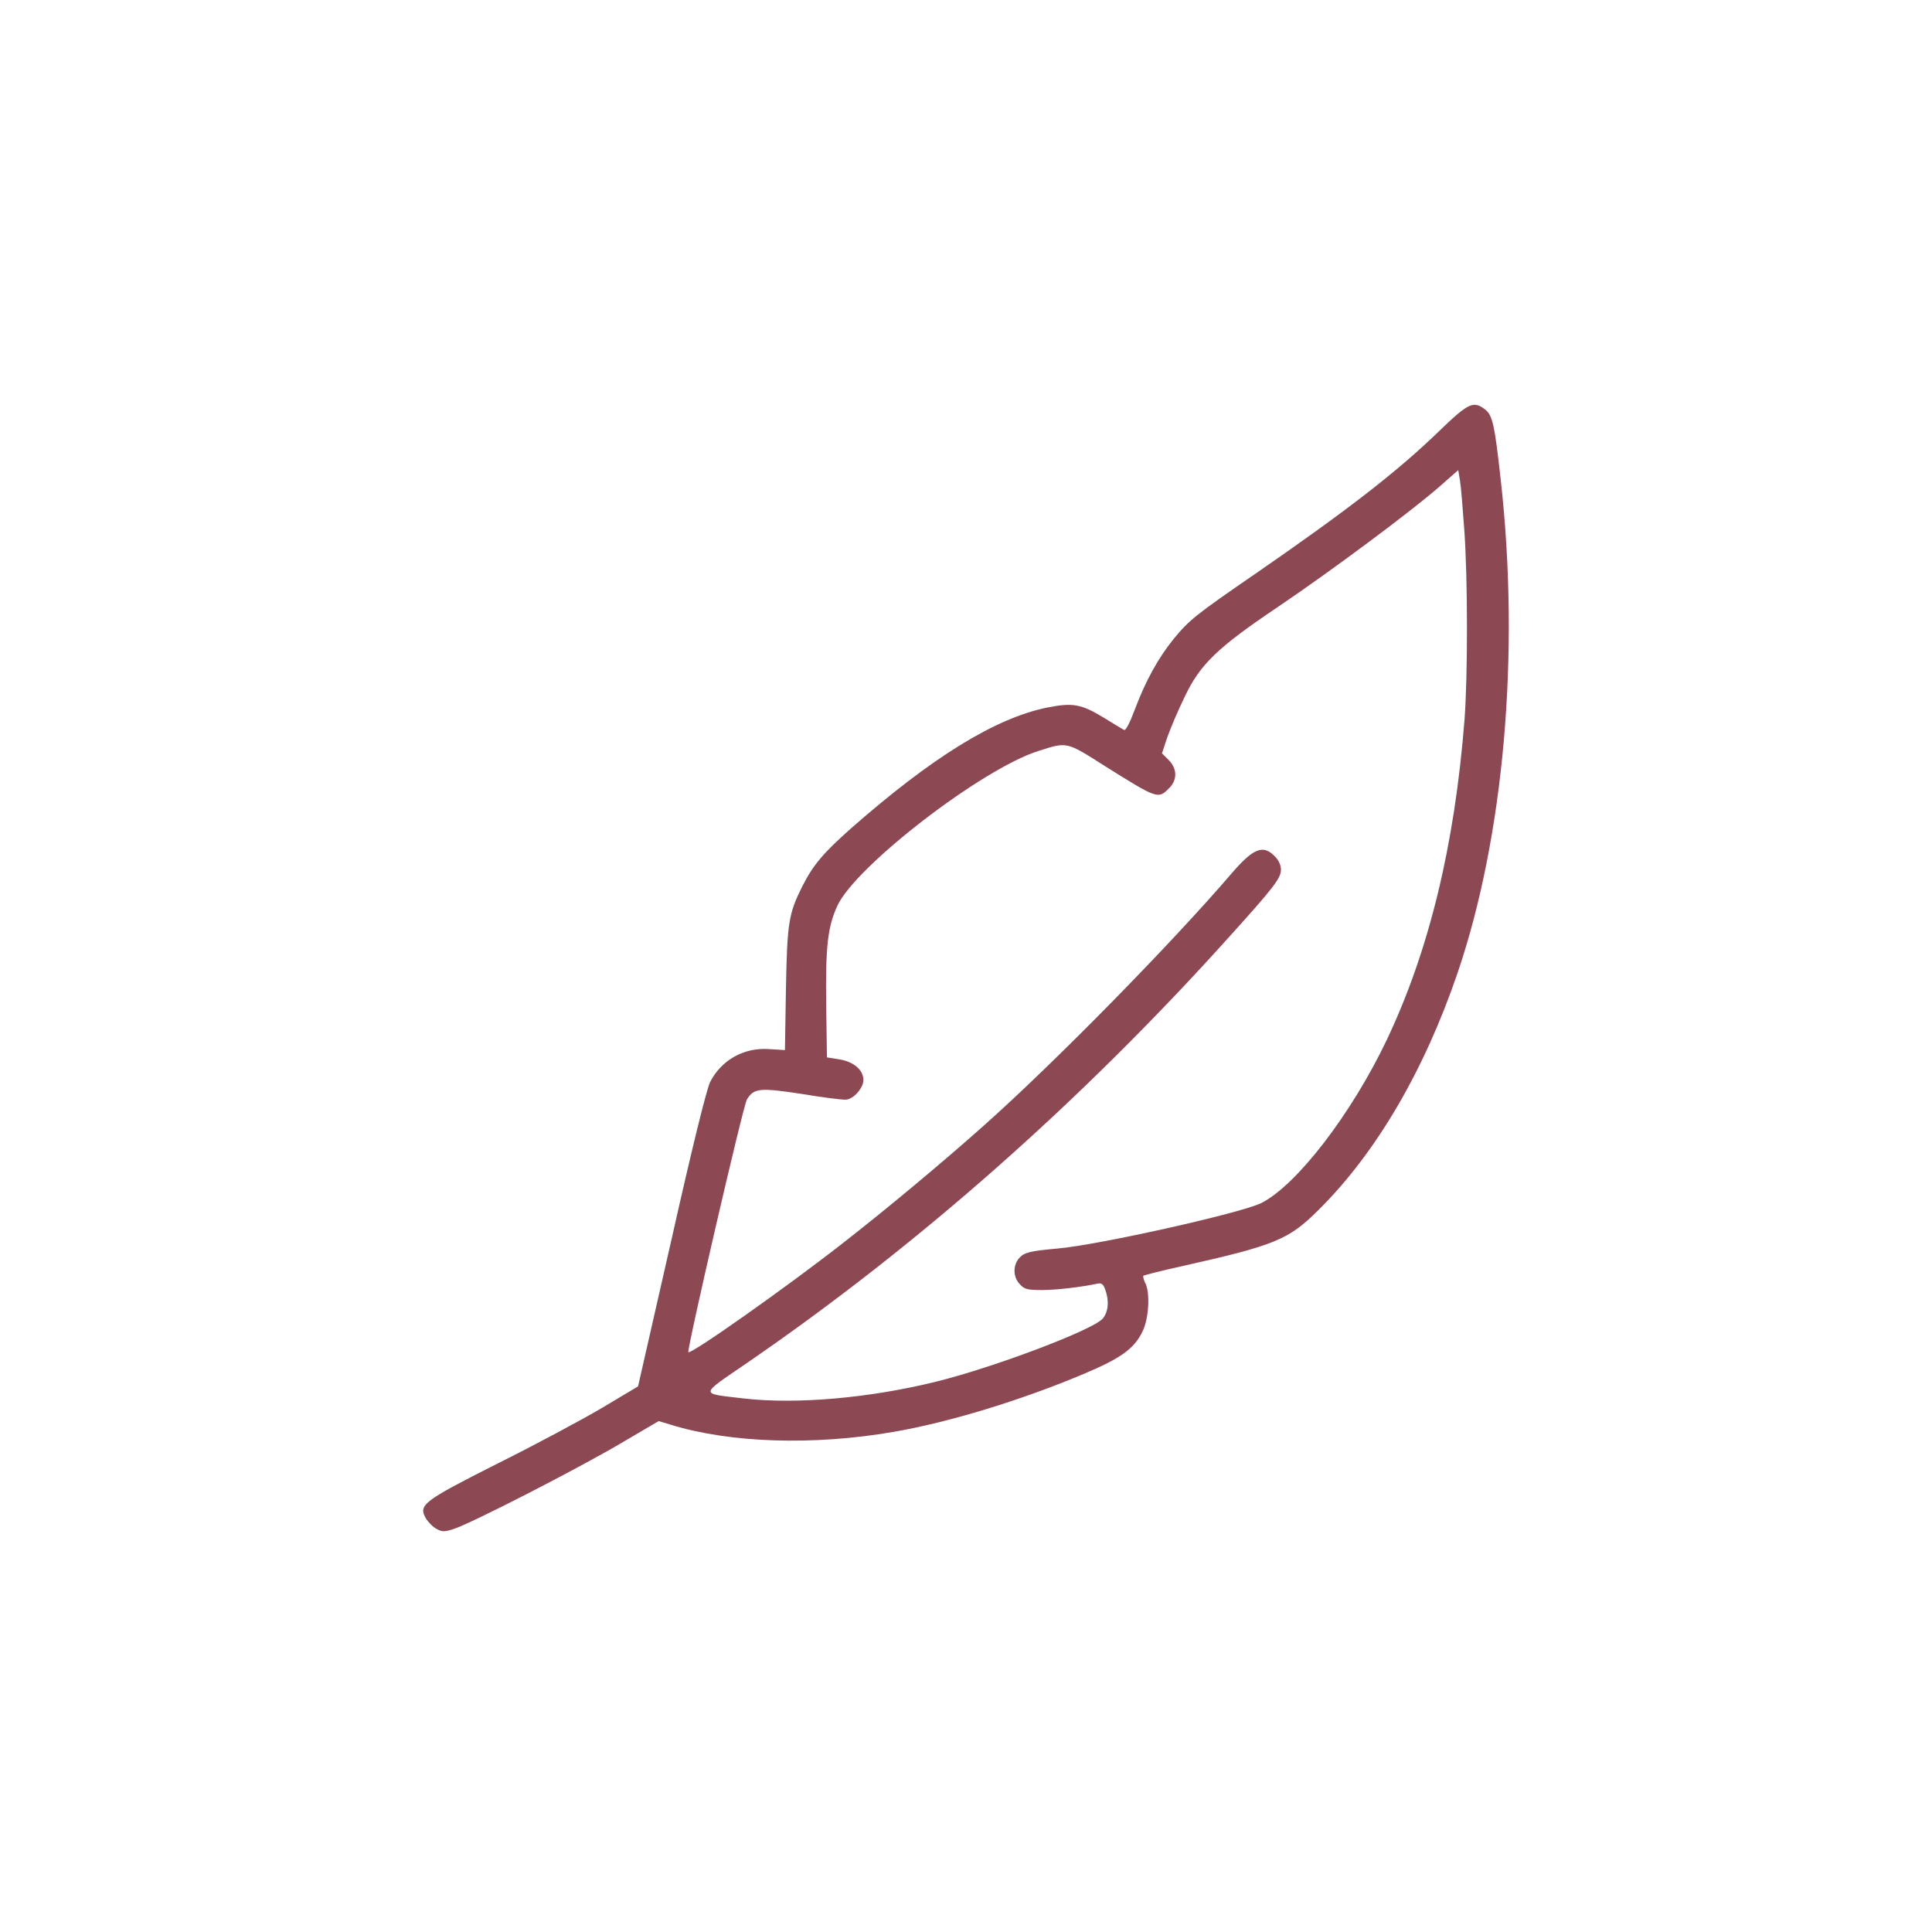 <svg width="420" height="420" viewBox="0 0 420 420" fill="none" xmlns="http://www.w3.org/2000/svg">
<path d="M312.966 93.61C303.835 102.468 292.954 110.888 272.996 124.667C259.873 133.689 258.506 134.783 255.062 138.993C251.726 143.148 249.047 148.015 246.696 154.248C245.602 157.146 244.728 158.896 244.345 158.677C244.017 158.513 242.048 157.31 239.916 155.998C235.049 153.045 233.19 152.717 227.668 153.811C216.35 156.107 202.571 164.637 184.91 180.166C178.95 185.469 176.763 188.039 174.411 192.687C171.459 198.592 171.131 200.506 170.857 214.831L170.639 228.282L167.194 228.064C161.726 227.681 156.86 230.415 154.399 235.172C153.634 236.648 150.408 249.716 145.979 269.455L138.707 301.387L130.833 306.089C126.459 308.659 116.288 314.127 108.141 318.173C92.011 326.32 90.918 327.14 92.558 330.038C93.05 330.859 94.034 331.897 94.855 332.335C96.058 333.046 96.604 333.046 98.627 332.39C102.4 331.187 125.31 319.431 134.715 313.908L143.19 308.933L145.924 309.753C158.719 313.69 176.817 314.291 194.205 311.284C206.07 309.261 221.927 304.449 235.651 298.653C243.689 295.263 246.587 293.185 248.391 289.412C249.758 286.624 250.086 280.937 248.938 278.86C248.61 278.149 248.446 277.493 248.555 277.329C248.719 277.219 252.492 276.235 256.975 275.251C277.206 270.713 280.159 269.51 286.666 263.003C299.187 250.591 309.631 232.711 316.848 211.551C326.963 181.861 330.463 142 326.253 104.382C324.94 92.352 324.448 90.329 322.917 89.072C320.347 87.049 319.254 87.541 312.966 93.61ZM318.324 115.208C319.09 125.815 319.09 146.812 318.379 156.38C316.247 183.72 310.669 206.684 301.483 226.04C293.829 242.116 281.909 257.644 274.199 261.527C269.825 263.714 238.768 270.658 229.855 271.423C223.895 271.97 222.747 272.244 221.599 273.446C220.177 275.032 220.177 277.602 221.708 279.188C222.692 280.281 223.403 280.445 226.465 280.445C229.691 280.445 235.104 279.789 238.44 279.078C239.424 278.86 239.806 279.078 240.244 280.281C241.173 282.796 240.955 285.312 239.642 286.733C237.237 289.248 216.131 297.231 203.555 300.348C188.956 303.957 173.099 305.324 161.671 304.012C151.993 302.863 151.939 303.465 162.382 296.302C199.509 270.822 235.159 239.327 267.255 203.622C276.988 192.851 278.464 190.882 278.464 189.078C278.464 188.094 277.972 186.946 277.097 186.125C274.527 183.501 272.395 184.43 267.528 190.117C254.624 205.153 229.254 231.016 213.944 244.631C204.812 252.778 192.4 263.112 183.051 270.384C170.803 279.953 150.189 294.498 149.642 293.951C149.259 293.568 161.562 240.257 162.382 238.999C163.913 236.539 165.171 236.429 174.193 237.796C178.731 238.562 183.105 239.109 183.871 239.054C185.511 238.999 187.698 236.539 187.698 234.789C187.698 232.602 185.566 230.797 182.504 230.305L179.77 229.868L179.606 218.386C179.442 205.7 179.934 201.435 182.066 196.842C186.113 188.203 213.452 167.152 225.699 163.27C232.042 161.247 231.714 161.137 240.299 166.605C251.562 173.659 251.781 173.768 254.132 171.362C255.991 169.558 255.937 167.097 254.023 165.184L252.601 163.762L253.804 160.153C254.515 158.185 256.155 154.303 257.522 151.514C260.858 144.461 264.576 140.852 277.644 132.049C289.4 124.12 306.787 111.162 312.911 105.803L317.012 102.194L317.395 104.546C317.614 105.803 317.996 110.615 318.324 115.208Z" fill="#8D4953"/>
</svg>
